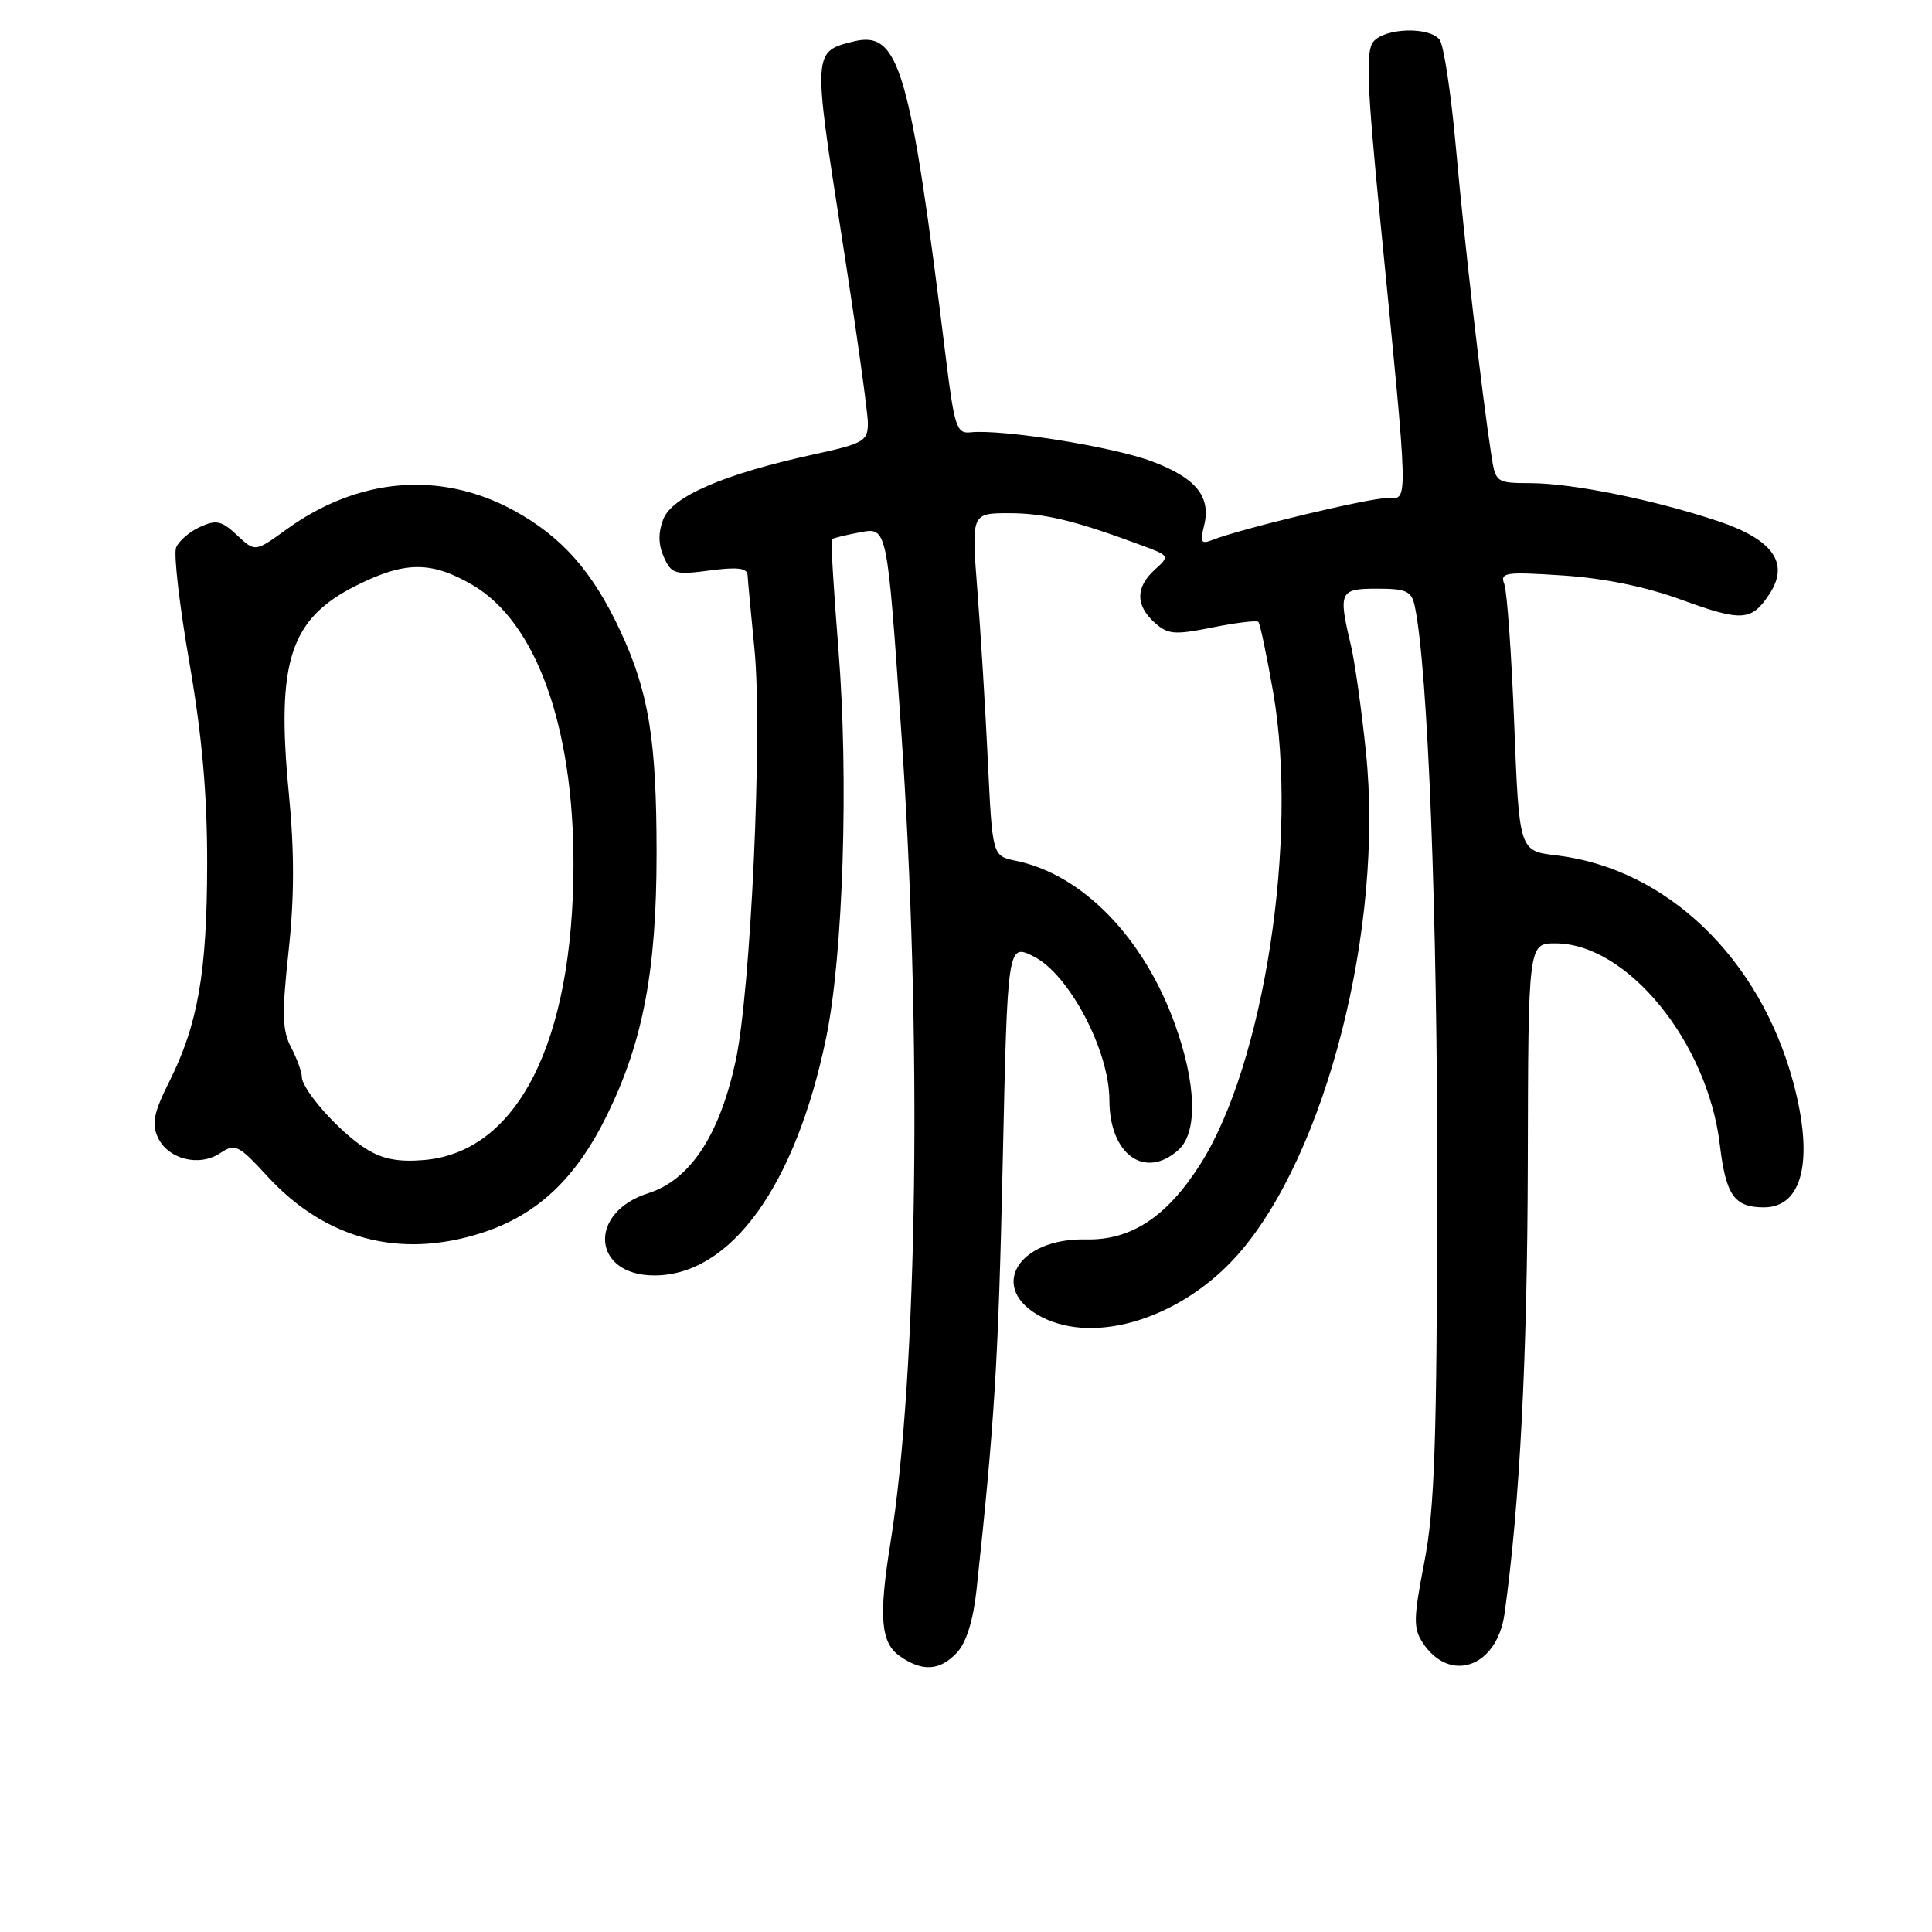 <?xml version="1.0" encoding="UTF-8" standalone="no"?>
<!DOCTYPE svg PUBLIC "-//W3C//DTD SVG 1.1//EN" "http://www.w3.org/Graphics/SVG/1.1/DTD/svg11.dtd" >
<svg xmlns="http://www.w3.org/2000/svg" xmlns:xlink="http://www.w3.org/1999/xlink" version="1.1" viewBox="0 0 256 256">
 <g >
 <path fill="currentColor"
d=" M 126.82 218.96 C 128.04 217.65 128.96 214.70 129.39 210.71 C 131.79 188.40 132.28 180.46 132.86 154.25 C 133.50 125.00 133.50 125.00 136.99 126.75 C 141.67 129.10 147.00 139.22 147.00 145.76 C 147.00 152.98 151.72 156.37 156.17 152.35 C 158.73 150.03 158.53 143.54 155.64 135.59 C 151.48 124.14 143.37 115.84 134.58 114.05 C 131.50 113.42 131.50 113.42 130.90 100.96 C 130.58 94.11 129.95 83.89 129.51 78.25 C 128.71 68.00 128.71 68.00 133.70 68.00 C 138.40 68.00 142.46 68.98 151.27 72.26 C 155.01 73.64 155.02 73.67 153.02 75.48 C 150.46 77.80 150.45 80.19 152.98 82.49 C 154.75 84.08 155.60 84.15 160.65 83.14 C 163.78 82.51 166.51 82.18 166.74 82.40 C 166.96 82.62 167.84 86.79 168.69 91.65 C 172.09 111.10 167.50 140.93 159.07 154.23 C 154.63 161.23 149.89 164.36 143.92 164.23 C 134.74 164.02 130.84 170.80 138.02 174.51 C 145.24 178.24 156.66 174.60 164.06 166.20 C 175.73 152.94 183.40 122.81 180.99 99.64 C 180.42 94.06 179.52 87.70 179.00 85.50 C 177.31 78.39 177.49 78.00 182.48 78.00 C 186.32 78.00 187.03 78.32 187.45 80.25 C 189.21 88.40 190.49 121.56 190.44 157.50 C 190.39 191.30 190.09 199.99 188.73 206.99 C 187.29 214.40 187.26 215.75 188.51 217.66 C 192.11 223.14 198.37 220.92 199.36 213.81 C 201.38 199.30 202.38 179.90 202.44 154.25 C 202.50 125.00 202.50 125.00 206.10 125.00 C 215.58 125.00 226.24 138.03 227.88 151.63 C 228.69 158.38 229.78 159.96 233.68 159.98 C 238.86 160.02 240.37 153.73 237.64 143.50 C 233.21 126.96 220.83 115.07 206.23 113.34 C 201.30 112.76 201.30 112.76 200.64 95.93 C 200.28 86.68 199.69 78.34 199.33 77.41 C 198.73 75.85 199.44 75.75 207.08 76.25 C 212.54 76.61 218.08 77.74 222.83 79.48 C 230.84 82.40 232.10 82.31 234.48 78.68 C 237.15 74.60 234.92 71.47 227.59 69.03 C 219.12 66.21 208.39 64.04 202.84 64.02 C 198.22 64.00 198.17 63.96 197.60 60.25 C 196.35 52.12 194.01 31.84 192.91 19.50 C 192.27 12.35 191.30 5.94 190.75 5.25 C 189.36 3.50 183.50 3.69 181.98 5.52 C 180.96 6.76 181.12 11.18 182.85 28.77 C 186.73 68.22 186.67 66.00 183.77 66.00 C 181.33 66.00 164.34 70.08 160.70 71.53 C 159.17 72.14 158.99 71.87 159.53 69.72 C 160.52 65.81 158.51 63.33 152.56 61.11 C 147.37 59.17 132.70 56.83 128.54 57.29 C 126.77 57.48 126.45 56.48 125.34 47.50 C 120.60 8.97 119.16 4.01 113.11 5.49 C 107.71 6.82 107.71 6.84 111.49 31.05 C 113.42 43.40 115.00 54.66 115.00 56.07 C 115.00 58.46 114.46 58.77 107.75 60.23 C 95.90 62.82 89.03 65.79 87.88 68.82 C 87.19 70.62 87.23 72.20 87.98 73.85 C 88.98 76.06 89.46 76.20 94.04 75.59 C 97.74 75.10 99.02 75.26 99.06 76.22 C 99.10 76.92 99.51 81.33 99.97 86.00 C 101.06 96.94 99.49 131.35 97.47 140.61 C 95.32 150.49 91.44 156.35 85.87 158.12 C 77.83 160.68 78.47 169.00 86.70 169.00 C 96.83 169.00 105.41 157.13 109.47 137.50 C 111.73 126.56 112.47 103.23 111.10 86.11 C 110.47 78.19 110.07 71.60 110.22 71.45 C 110.38 71.30 112.09 70.88 114.03 70.52 C 117.55 69.86 117.55 69.86 119.39 96.46 C 122.21 137.10 121.62 181.78 117.98 204.50 C 116.41 214.26 116.70 217.67 119.22 219.44 C 122.23 221.55 124.55 221.40 126.82 218.96 Z  M 63.88 163.35 C 71.21 160.98 76.33 156.15 80.46 147.70 C 85.22 137.97 87.00 128.55 87.00 113.07 C 87.00 97.96 85.96 91.65 82.13 83.46 C 78.48 75.67 74.40 71.08 68.05 67.62 C 58.37 62.35 47.45 63.27 37.97 70.14 C 33.80 73.16 33.80 73.16 31.41 70.91 C 29.36 68.99 28.66 68.83 26.48 69.83 C 25.09 70.46 23.67 71.70 23.33 72.57 C 23.00 73.45 23.79 80.31 25.10 87.83 C 26.78 97.56 27.46 105.25 27.45 114.50 C 27.43 128.88 26.22 135.77 22.41 143.36 C 20.39 147.39 20.08 148.88 20.90 150.68 C 22.23 153.60 26.37 154.66 29.17 152.80 C 31.16 151.48 31.59 151.69 35.41 155.84 C 43.12 164.25 53.02 166.86 63.88 163.35 Z  M 48.46 152.20 C 44.97 150.00 40.00 144.41 39.99 142.67 C 39.99 142.03 39.35 140.28 38.57 138.78 C 37.39 136.53 37.34 134.32 38.24 126.02 C 39.01 118.88 39.02 112.85 38.27 105.10 C 36.58 87.61 38.42 81.96 47.28 77.55 C 53.71 74.34 57.19 74.34 62.64 77.53 C 71.04 82.45 76.01 96.25 75.99 114.56 C 75.95 138.07 68.59 152.64 56.21 153.71 C 52.77 154.00 50.68 153.60 48.46 152.20 Z "/>
</g>
</svg>